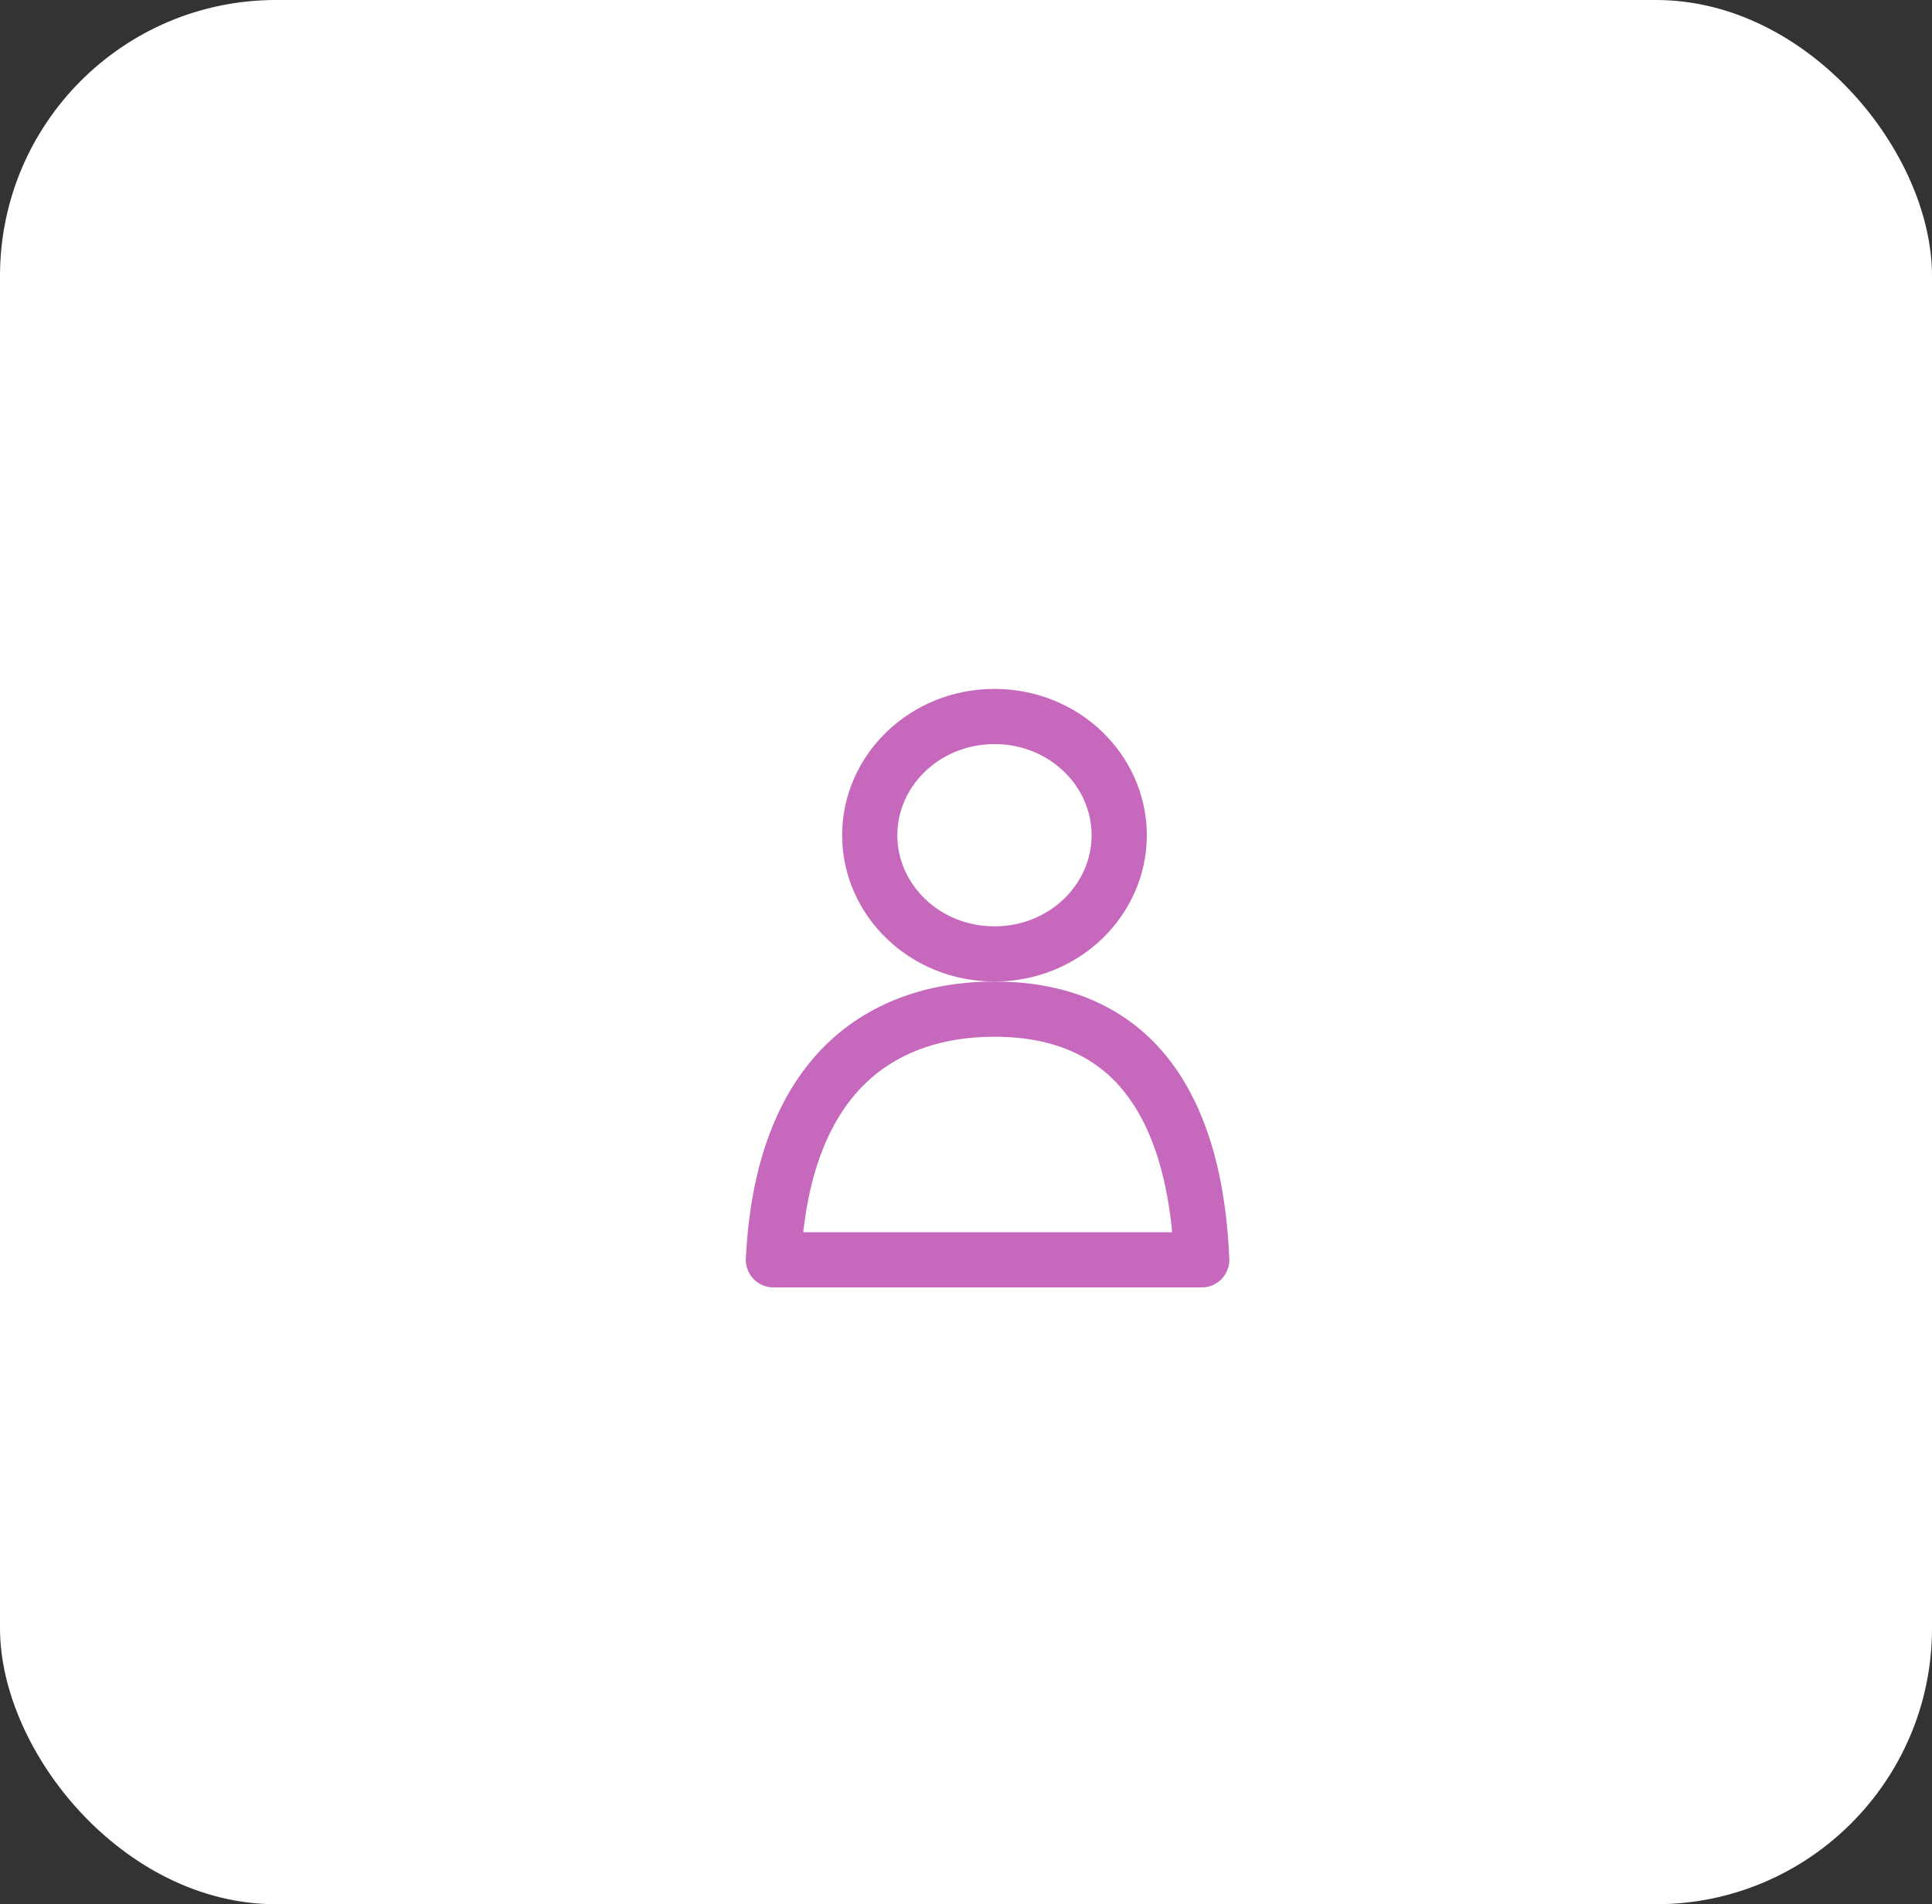 <svg width="70" height="69" viewBox="0 0 70 69" fill="none" xmlns="http://www.w3.org/2000/svg">
<rect x="0" y="0" width="70" height="69" fill="#333333" stroke="none"/>
<rect width="70" height="69" rx="10" fill="white"/>
<path d="M40.551 30.265C40.551 32.603 38.566 34.566 36.032 34.566C33.498 34.566 31.512 32.603 31.512 30.265C31.512 27.926 33.498 25.963 36.032 25.963C38.566 25.963 40.551 27.926 40.551 30.265Z" stroke="#C668BC" stroke-width="2"/>
<path d="M41.314 38.698C42.523 40.066 43.398 42.266 43.541 45.65H43.532H43.52H43.508H43.495H43.483H43.47H43.457H43.445H43.432H43.419H43.406H43.393H43.38H43.367H43.354H43.34H43.327H43.314H43.3H43.287H43.273H43.26H43.246H43.232H43.218H43.204H43.19H43.176H43.162H43.148H43.134H43.12H43.105H43.091H43.076H43.062H43.047H43.033H43.018H43.003H42.988H42.973H42.958H42.943H42.928H42.913H42.898H42.883H42.867H42.852H42.837H42.821H42.806H42.79H42.774H42.758H42.743H42.727H42.711H42.695H42.679H42.663H42.647H42.63H42.614H42.598H42.581H42.565H42.548H42.532H42.515H42.499H42.482H42.465H42.448H42.431H42.414H42.397H42.38H42.363H42.346H42.329H42.312H42.294H42.277H42.259H42.242H42.224H42.207H42.189H42.171H42.153H42.136H42.118H42.1H42.082H42.064H42.045H42.027H42.009H41.991H41.972H41.954H41.936H41.917H41.899H41.88H41.861H41.843H41.824H41.805H41.786H41.767H41.748H41.729H41.71H41.691H41.672H41.653H41.633H41.614H41.595H41.575H41.556H41.536H41.517H41.497H41.478H41.458H41.438H41.418H41.398H41.379H41.358H41.339H41.318H41.298H41.278H41.258H41.238H41.217H41.197H41.177H41.156H41.136H41.115H41.094H41.074H41.053H41.032H41.012H40.991H40.97H40.949H40.928H40.907H40.886H40.865H40.844H40.822H40.801H40.78H40.758H40.737H40.716H40.694H40.673H40.651H40.63H40.608H40.586H40.564H40.543H40.521H40.499H40.477H40.455H40.433H40.411H40.389H40.367H40.345H40.322H40.3H40.278H40.255H40.233H40.211H40.188H40.166H40.143H40.12H40.098H40.075H40.052H40.03H40.007H39.984H39.961H39.938H39.915H39.892H39.869H39.846H39.823H39.8H39.777H39.753H39.73H39.707H39.683H39.66H39.636H39.613H39.59H39.566H39.542H39.519H39.495H39.471H39.448H39.424H39.4H39.376H39.352H39.328H39.304H39.28H39.256H39.232H39.208H39.184H39.16H39.135H39.111H39.087H39.062H39.038H39.014H38.989H38.965H38.94H38.916H38.891H38.867H38.842H38.817H38.792H38.768H38.743H38.718H38.693H38.668H38.644H38.618H38.593H38.569H38.543H38.518H38.493H38.468H38.443H38.418H38.392H38.367H38.342H38.316H38.291H38.266H38.24H38.215H38.189H38.164H38.138H38.112H38.087H38.061H38.036H38.01H37.984H37.958H37.932H37.907H37.881H37.855H37.829H37.803H37.777H37.751H37.725H37.699H37.673H37.647H37.62H37.594H37.568H37.542H37.516H37.489H37.463H37.437H37.41H37.384H37.357H37.331H37.304H37.278H37.251H37.225H37.198H37.172H37.145H37.118H37.092H37.065H37.038H37.011H36.985H36.958H36.931H36.904H36.877H36.85H36.823H36.796H36.769H36.742H36.715H36.688H36.661H36.634H36.607H36.58H36.553H36.525H36.498H36.471H36.444H36.416H36.389H36.362H36.334H36.307H36.279H36.252H36.225H36.197H36.17H36.142H36.115H36.087H36.059H36.032H36.004H35.977H35.949H35.922H35.894H35.866H35.839H35.811H35.784H35.756H35.729H35.701H35.674H35.646H35.619H35.592H35.564H35.537H35.509H35.482H35.455H35.427H35.4H35.372H35.345H35.318H35.29H35.263H35.236H35.209H35.181H35.154H35.127H35.1H35.072H35.045H35.018H34.991H34.964H34.937H34.91H34.883H34.855H34.828H34.801H34.774H34.747H34.72H34.694H34.666H34.64H34.613H34.586H34.559H34.532H34.505H34.478H34.452H34.425H34.398H34.371H34.345H34.318H34.291H34.265H34.238H34.211H34.185H34.158H34.132H34.105H34.078H34.052H34.026H33.999H33.973H33.946H33.92H33.894H33.867H33.841H33.815H33.788H33.762H33.736H33.71H33.683H33.657H33.631H33.605H33.579H33.553H33.527H33.501H33.475H33.449H33.423H33.397H33.371H33.345H33.32H33.294H33.268H33.242H33.217H33.191H33.165H33.14H33.114H33.089H33.063H33.037H33.012H32.986H32.961H32.936H32.91H32.885H32.86H32.834H32.809H32.784H32.759H32.733H32.708H32.683H32.658H32.633H32.608H32.583H32.558H32.533H32.508H32.484H32.459H32.434H32.409H32.385H32.36H32.335H32.311H32.286H32.261H32.237H32.212H32.188H32.164H32.139H32.115H32.091H32.066H32.042H32.018H31.994H31.97H31.945H31.922H31.898H31.873H31.85H31.826H31.802H31.778H31.754H31.73H31.707H31.683H31.659H31.636H31.612H31.589H31.565H31.542H31.518H31.495H31.472H31.448H31.425H31.402H31.379H31.356H31.332H31.309H31.286H31.263H31.241H31.218H31.195H31.172H31.149H31.127H31.104H31.081H31.059H31.036H31.014H30.991H30.969H30.946H30.924H30.902H30.88H30.857H30.835H30.813H30.791H30.769H30.747H30.725H30.703H30.681H30.66H30.638H30.616H30.595H30.573H30.551H30.53H30.508H30.487H30.466H30.444H30.423H30.402H30.381H30.36H30.338H30.317H30.297H30.276H30.255H30.234H30.213H30.192H30.172H30.151H30.131H30.11H30.09H30.069H30.049H30.028H30.008H29.988H29.968H29.948H29.927H29.907H29.887H29.868H29.848H29.828H29.808H29.788H29.769H29.749H29.73H29.71H29.691H29.672H29.652H29.633H29.614H29.595H29.576H29.556H29.537H29.518H29.5H29.481H29.462H29.443H29.425H29.406H29.388H29.369H29.351H29.332H29.314H29.296H29.278H29.259H29.241H29.223H29.206H29.188H29.17H29.152H29.134H29.117H29.099H29.081H29.064H29.047H29.029H29.012H28.995H28.977H28.96H28.943H28.926H28.909H28.893H28.876H28.859H28.842H28.826H28.809H28.793H28.776H28.76H28.744H28.727H28.711H28.695H28.679H28.663H28.647H28.631H28.616H28.6H28.584H28.569H28.553H28.538H28.522H28.507H28.492H28.477H28.461H28.446H28.431H28.416H28.401H28.387H28.372H28.357H28.343H28.328H28.314H28.299H28.285H28.271H28.257H28.243H28.229H28.215H28.201H28.187H28.173H28.16H28.146H28.132H28.119H28.105H28.092H28.079H28.066H28.053H28.04H28.027H28.023C28.184 42.294 29.16 40.101 30.472 38.727C31.909 37.224 33.879 36.566 36.032 36.566C38.179 36.566 40.007 37.219 41.314 38.698Z" stroke="#C668BC" stroke-width="2" stroke-linecap="round" stroke-linejoin="round"/>
</svg>
